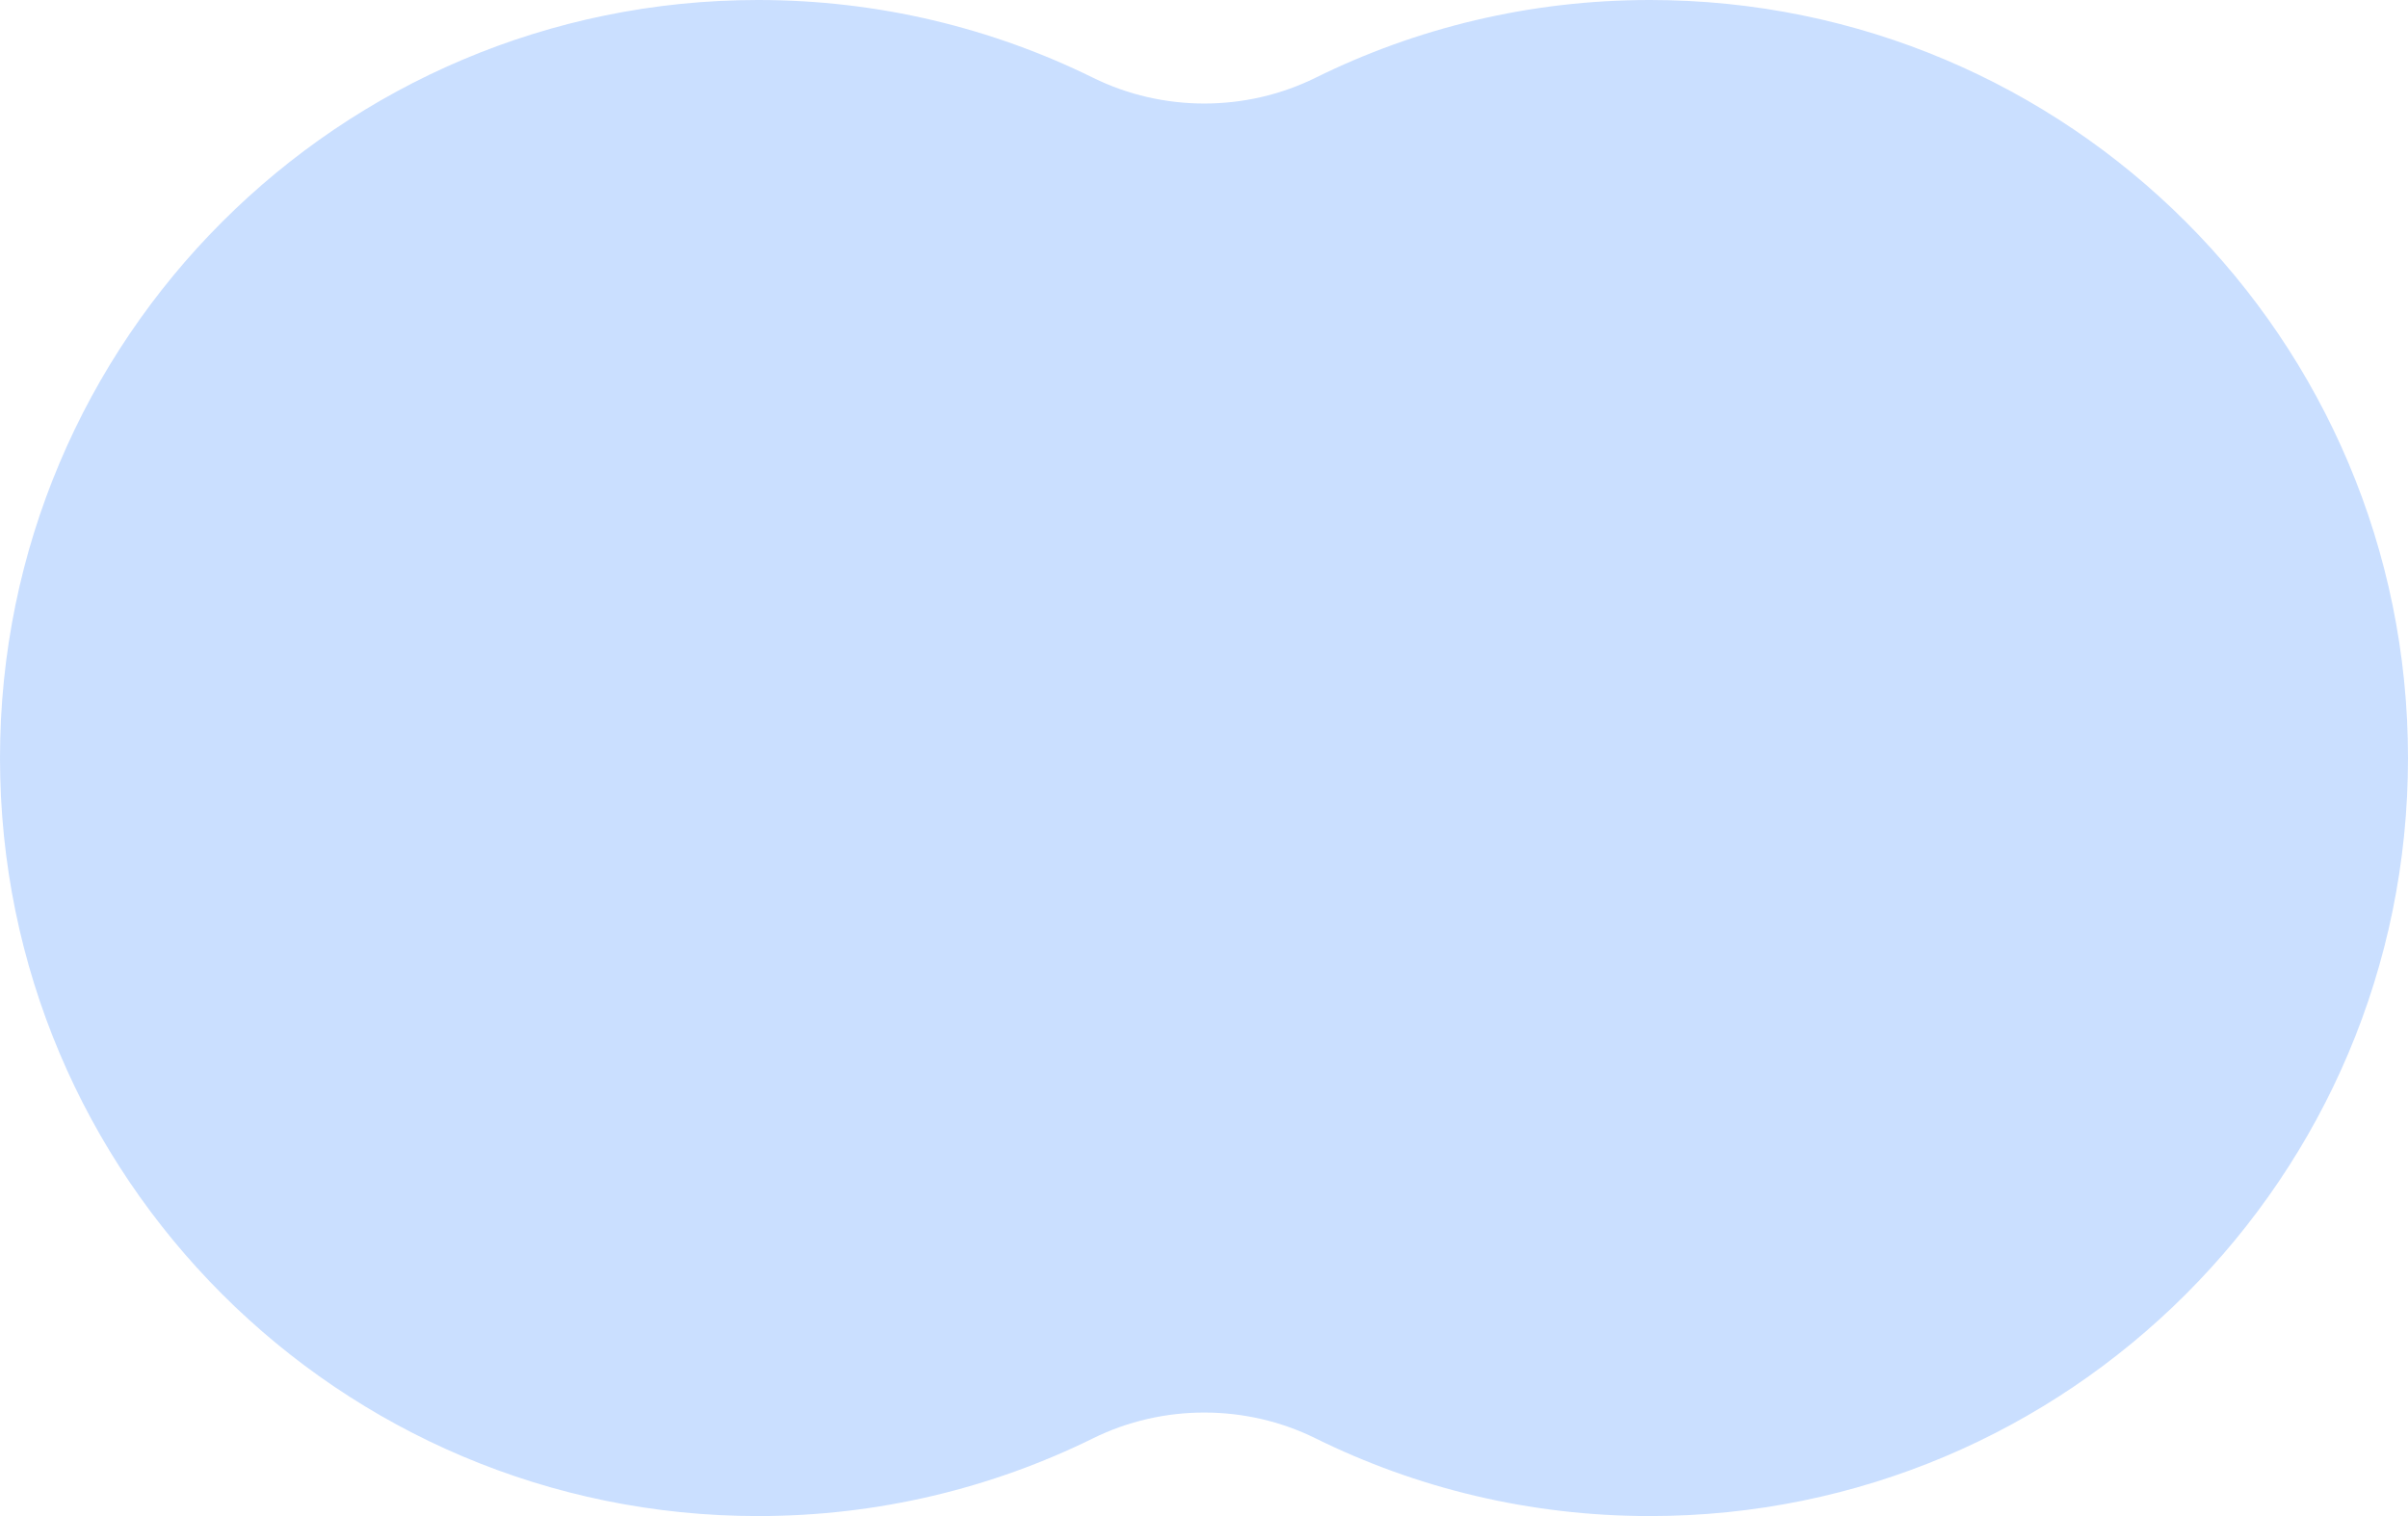 <svg width="54" height="34" viewBox="0 0 54 34" fill="none" xmlns="http://www.w3.org/2000/svg">
    <defs>
        <filter id="asset_pair_bg_light" x="-4" y="-4" width="62" height="42"
            filterUnits="userSpaceOnUse" color-interpolation-filters="sRGB">
            <feFlood flood-opacity="0" result="BackgroundImageFix" />
            <feGaussianBlur in="BackgroundImageFix" stdDeviation="2" />
            <feComposite in2="SourceAlpha" operator="in"
                result="effect1_backgroundBlur_2421_23355" />
            <feBlend mode="normal" in="SourceGraphic" in2="effect1_backgroundBlur_2421_23355"
                result="shape" />
        </filter>
    </defs>
    <g filter="url(#asset_pair_bg_light)">
        <path
            d="M29.5 32.256C27.941 31.486 26.074 31.486 24.515 32.255C22.249 33.372 19.697 34 17 34C7.611 34 0 26.391 0 17C0 7.609 7.611 0 17 0C19.697 0 22.249 0.628 24.515 1.745C26.074 2.514 27.941 2.514 29.5 1.744C31.761 0.627 34.304 0 37 0C46.389 0 54 7.609 54 17C54 26.391 46.389 34 37 34C34.304 34 31.761 33.373 29.5 32.256Z"
            fill="#A1C7FF" fill-opacity="0.57" />
    </g>
</svg>
